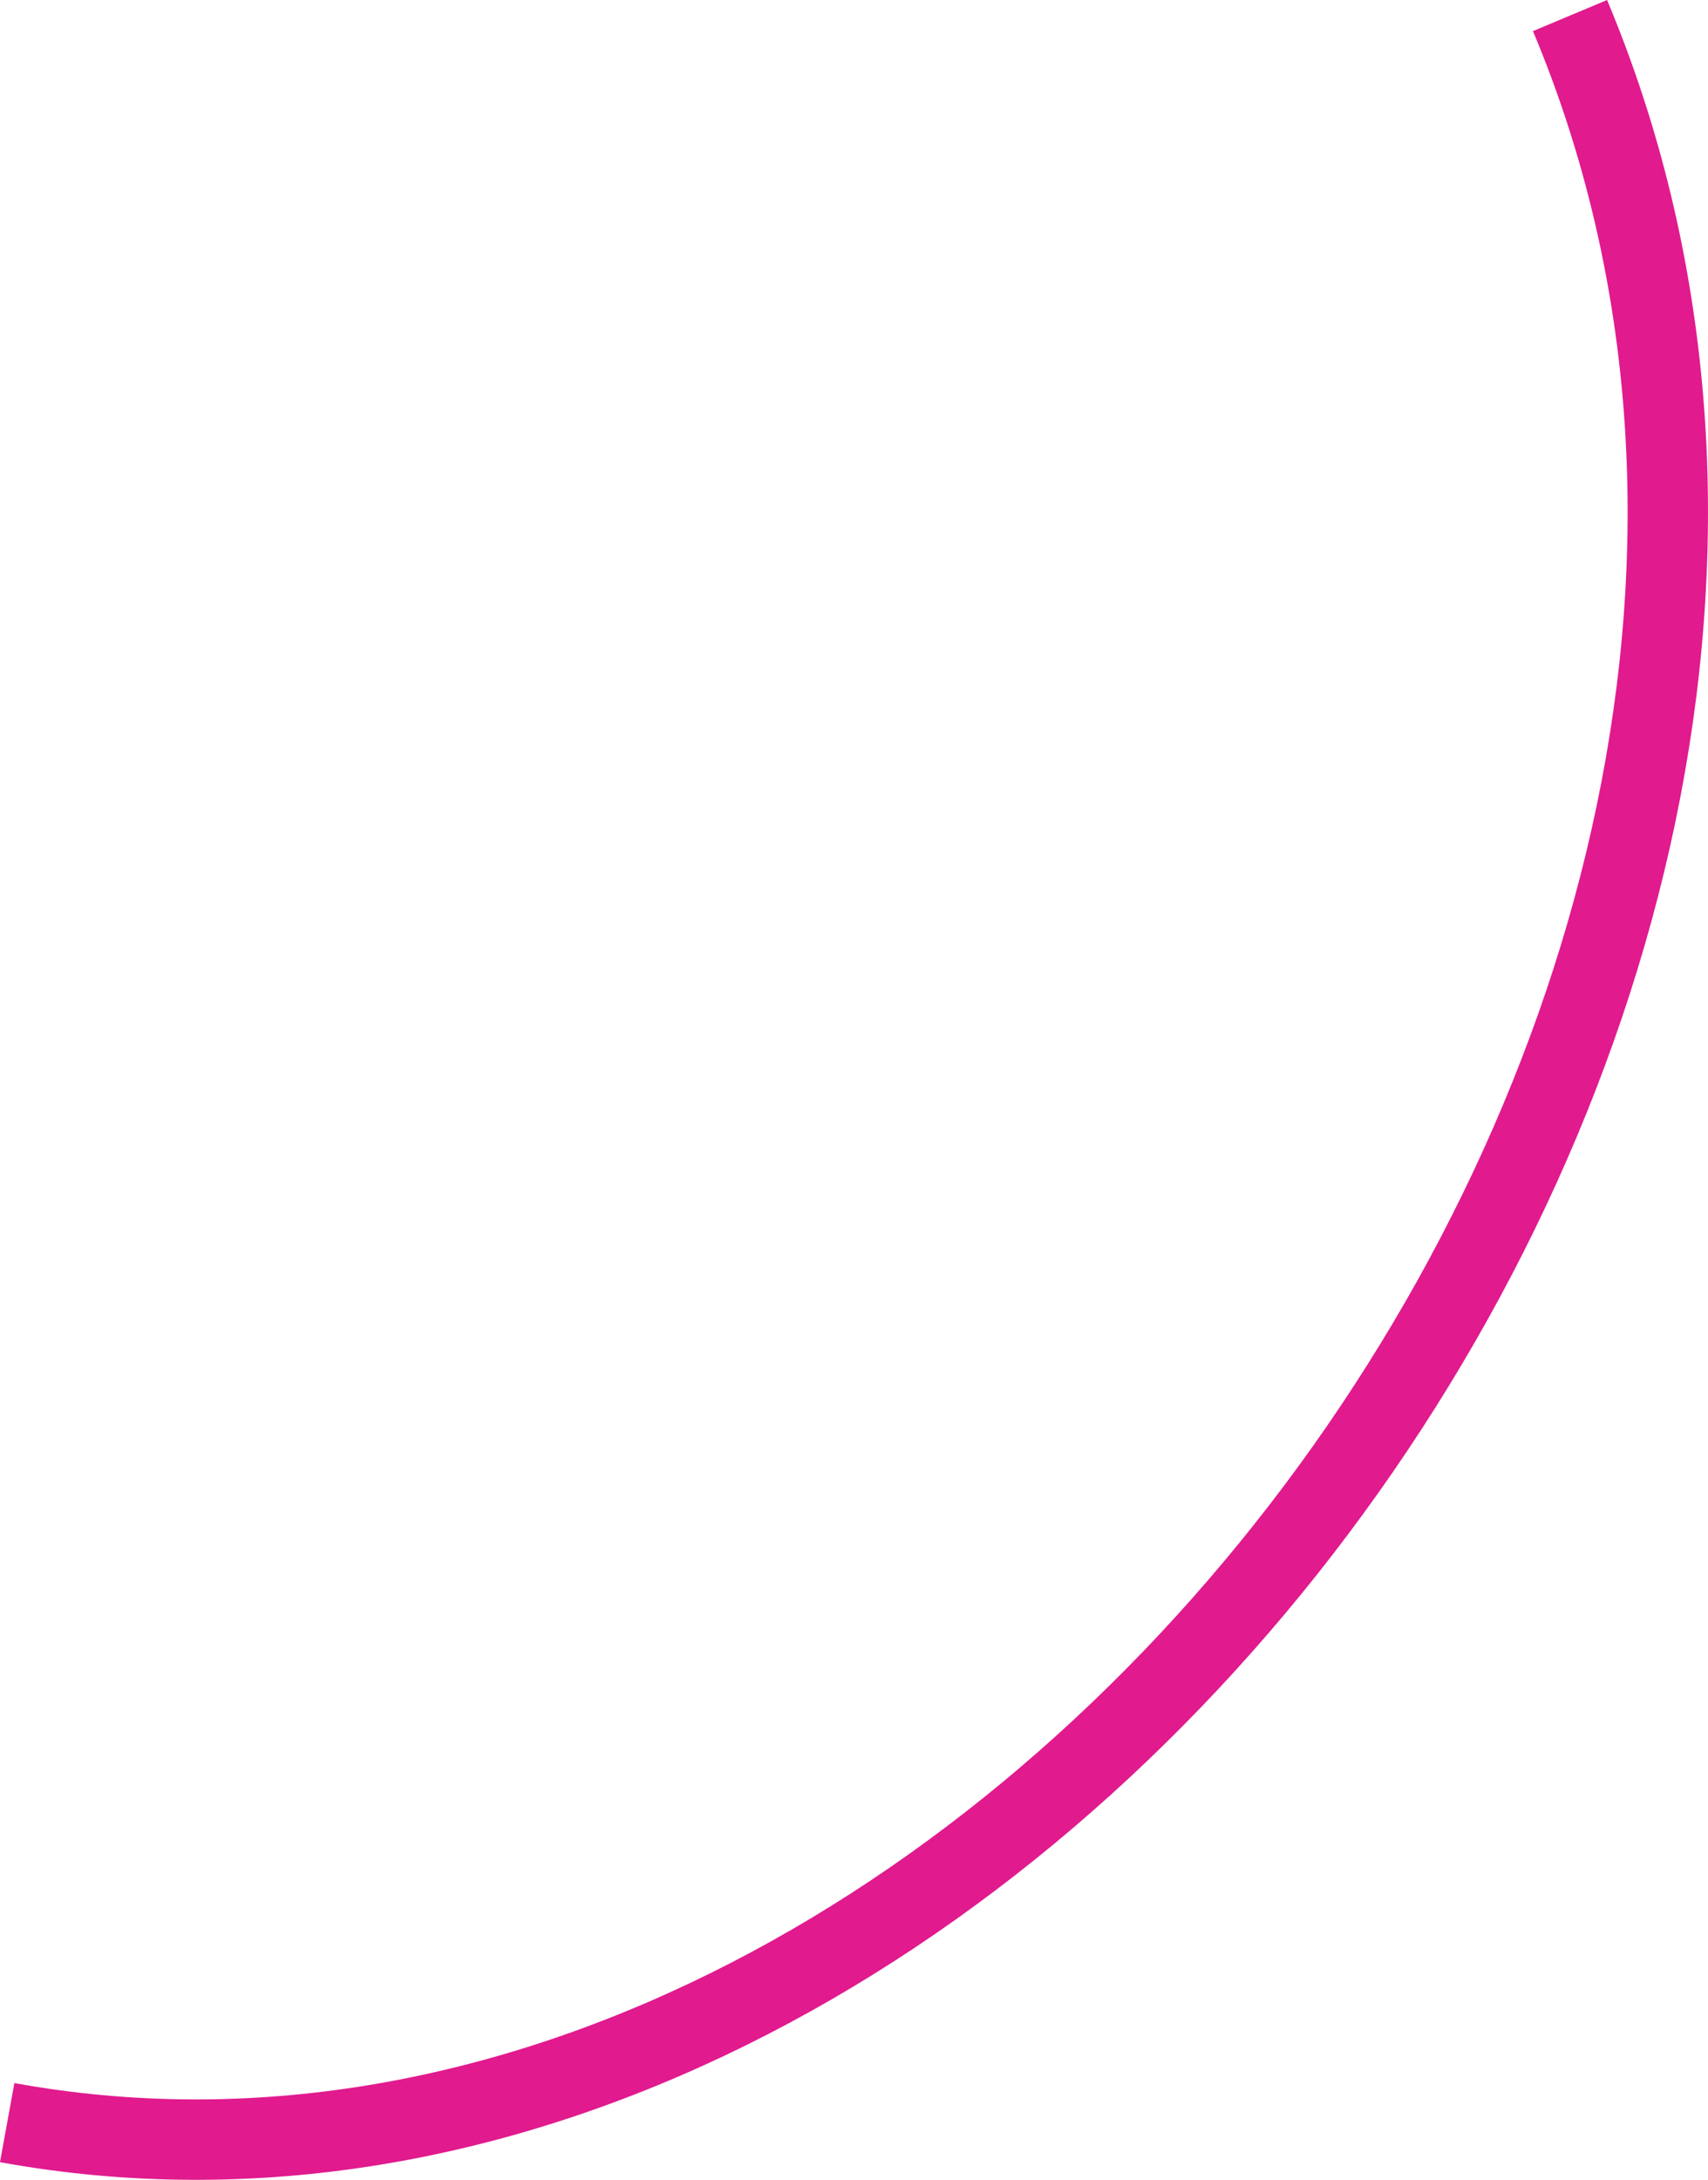 <?xml version="1.0" encoding="utf-8"?>
<!-- Generator: Adobe Illustrator 16.0.0, SVG Export Plug-In . SVG Version: 6.00 Build 0)  -->
<!DOCTYPE svg PUBLIC "-//W3C//DTD SVG 1.1//EN" "http://www.w3.org/Graphics/SVG/1.1/DTD/svg11.dtd">
<svg version="1.1" id="레이어_1" xmlns="http://www.w3.org/2000/svg" xmlns:xlink="http://www.w3.org/1999/xlink" x="0px"
	 y="0px" width="148.772px" height="189.76px" viewBox="0 0 148.772 189.76" enable-background="new 0 0 148.772 189.76"
	 xml:space="preserve">
<path fill="none" stroke="#E11A8E" stroke-width="7" stroke-miterlimit="10" d="M136.753,1.354
	C173.03,87.849,86.977,200.489,0.626,184.78"/>
</svg>

